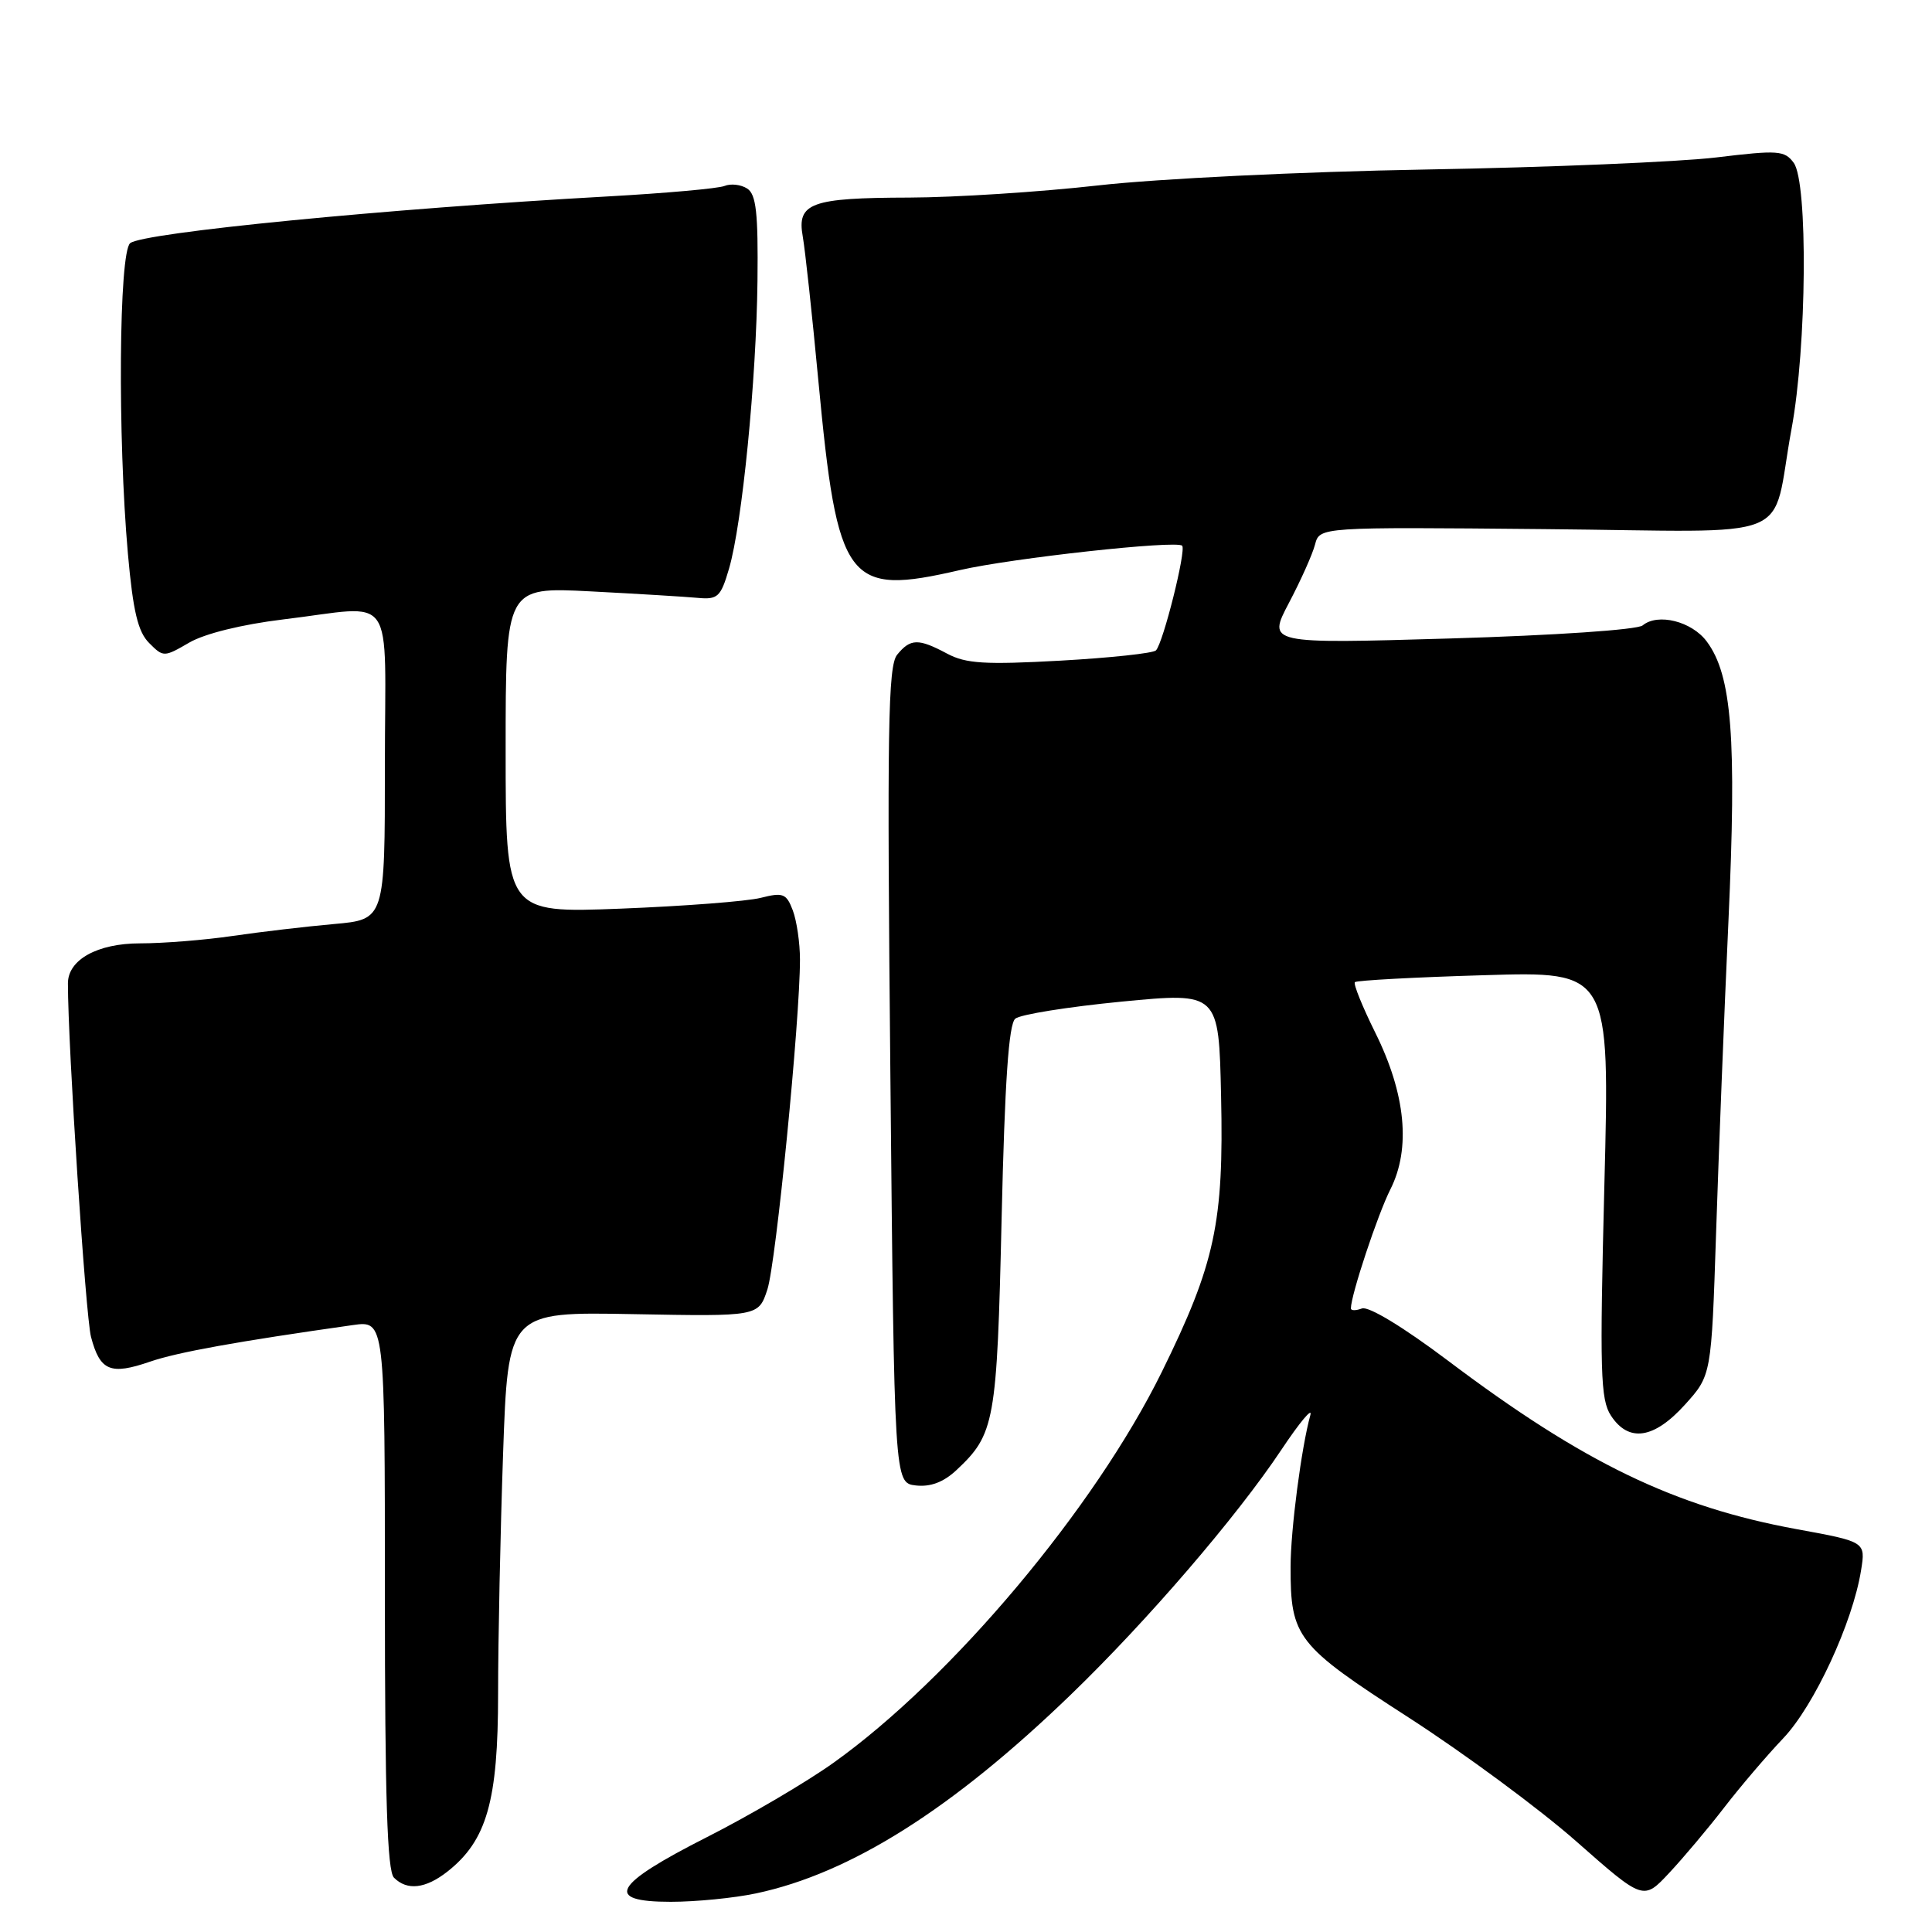 <?xml version="1.0" encoding="UTF-8" standalone="no"?>
<!DOCTYPE svg PUBLIC "-//W3C//DTD SVG 1.1//EN" "http://www.w3.org/Graphics/SVG/1.1/DTD/svg11.dtd" >
<svg xmlns="http://www.w3.org/2000/svg" xmlns:xlink="http://www.w3.org/1999/xlink" version="1.1" viewBox="0 0 256 256">
 <g >
 <path fill="currentColor"
d=" M 100.20 250.88 C 112.70 248.23 126.18 239.72 141.86 224.58 C 152.02 214.77 163.86 201.00 169.79 192.10 C 172.21 188.47 173.94 186.40 173.63 187.50 C 172.45 191.74 171.01 202.73 171.01 207.60 C 170.99 216.97 171.81 218.01 186.62 227.56 C 194.03 232.34 204.07 239.75 208.92 244.04 C 217.76 251.83 217.76 251.83 221.18 248.17 C 223.07 246.15 226.35 242.25 228.47 239.50 C 230.59 236.75 234.11 232.62 236.29 230.33 C 240.39 226.02 245.49 215.01 246.60 208.08 C 247.21 204.29 247.21 204.29 238.06 202.62 C 221.90 199.66 209.82 193.83 191.87 180.30 C 185.96 175.85 181.33 173.04 180.46 173.38 C 179.66 173.68 179.00 173.68 179.00 173.37 C 179.00 171.62 182.55 160.92 184.24 157.58 C 186.96 152.18 186.27 144.97 182.23 136.83 C 180.52 133.38 179.30 130.36 179.53 130.14 C 179.76 129.91 187.45 129.49 196.63 129.22 C 213.31 128.71 213.31 128.71 212.59 156.93 C 211.96 181.82 212.06 185.44 213.46 187.58 C 215.81 191.17 219.16 190.67 223.27 186.12 C 226.77 182.24 226.77 182.24 227.39 163.37 C 227.73 152.99 228.46 134.38 229.03 122.00 C 230.13 97.81 229.49 89.48 226.16 85.01 C 224.18 82.33 219.67 81.20 217.66 82.87 C 216.96 83.45 206.01 84.19 192.19 84.60 C 167.94 85.31 167.94 85.31 170.79 79.89 C 172.36 76.91 173.92 73.43 174.25 72.15 C 174.86 69.83 174.86 69.83 204.61 70.11 C 238.87 70.42 234.55 72.18 237.39 56.82 C 239.41 45.94 239.58 24.18 237.68 21.58 C 236.47 19.93 235.61 19.87 227.43 20.86 C 222.52 21.45 205.22 22.18 189.00 22.46 C 172.43 22.75 153.37 23.68 145.50 24.57 C 137.80 25.44 126.55 26.16 120.50 26.18 C 107.44 26.21 105.57 26.89 106.37 31.34 C 106.68 33.08 107.61 41.64 108.43 50.38 C 110.98 77.38 112.19 79.00 127.19 75.54 C 134.10 73.95 155.89 71.56 156.64 72.31 C 157.21 72.88 154.12 85.22 153.17 86.18 C 152.80 86.56 147.10 87.17 140.50 87.54 C 130.52 88.09 127.99 87.94 125.50 86.61 C 121.68 84.57 120.64 84.60 118.88 86.75 C 117.66 88.24 117.53 96.60 117.98 142.50 C 118.50 196.50 118.50 196.50 121.35 196.83 C 123.28 197.05 125.01 196.40 126.70 194.83 C 131.82 190.04 132.10 188.53 132.72 161.41 C 133.14 143.29 133.66 135.70 134.53 134.98 C 135.20 134.42 141.54 133.41 148.62 132.72 C 161.50 131.48 161.50 131.48 161.80 145.26 C 162.17 162.01 161.01 167.43 153.95 181.78 C 145.06 199.84 126.13 222.38 110.44 233.58 C 106.84 236.15 99.31 240.57 93.71 243.41 C 81.22 249.74 79.95 252.00 88.88 252.00 C 92.19 252.00 97.29 251.50 100.20 250.88 Z  M 59.28 248.00 C 64.51 243.88 66.00 238.66 66.00 224.43 C 66.00 217.32 66.30 203.02 66.66 192.66 C 67.32 173.82 67.32 173.82 83.91 174.13 C 100.50 174.44 100.50 174.44 101.68 170.87 C 102.82 167.40 106.00 135.22 106.00 127.14 C 106.00 124.93 105.57 122.01 105.05 120.63 C 104.20 118.39 103.76 118.22 100.80 118.97 C 98.99 119.43 90.64 120.07 82.25 120.40 C 67.00 120.99 67.00 120.99 67.00 99.39 C 67.00 77.78 67.00 77.78 78.25 78.36 C 84.44 78.68 90.82 79.07 92.44 79.22 C 95.11 79.47 95.50 79.11 96.60 75.35 C 98.34 69.41 100.22 50.40 100.37 37.22 C 100.47 28.19 100.20 25.75 99.00 24.98 C 98.17 24.45 96.83 24.30 96.00 24.64 C 95.17 24.98 88.20 25.60 80.50 26.03 C 51.21 27.66 18.97 30.82 17.25 32.22 C 15.75 33.45 15.58 57.97 16.95 73.39 C 17.63 81.01 18.28 83.72 19.76 85.20 C 21.65 87.10 21.73 87.09 25.09 85.14 C 27.15 83.95 32.07 82.74 37.50 82.08 C 52.72 80.26 51.00 77.80 51.00 101.42 C 51.00 121.84 51.00 121.84 44.25 122.44 C 40.54 122.77 34.49 123.48 30.81 124.02 C 27.13 124.56 21.61 125.00 18.56 125.00 C 12.91 125.00 9.00 127.17 9.00 130.30 C 9.00 138.65 11.34 174.38 12.06 177.15 C 13.25 181.66 14.63 182.24 19.90 180.42 C 23.51 179.18 31.42 177.75 46.75 175.58 C 51.00 174.98 51.00 174.98 51.00 211.29 C 51.00 238.20 51.31 247.91 52.20 248.80 C 53.95 250.55 56.38 250.27 59.28 248.00 Z "/>
</g>
</svg>
